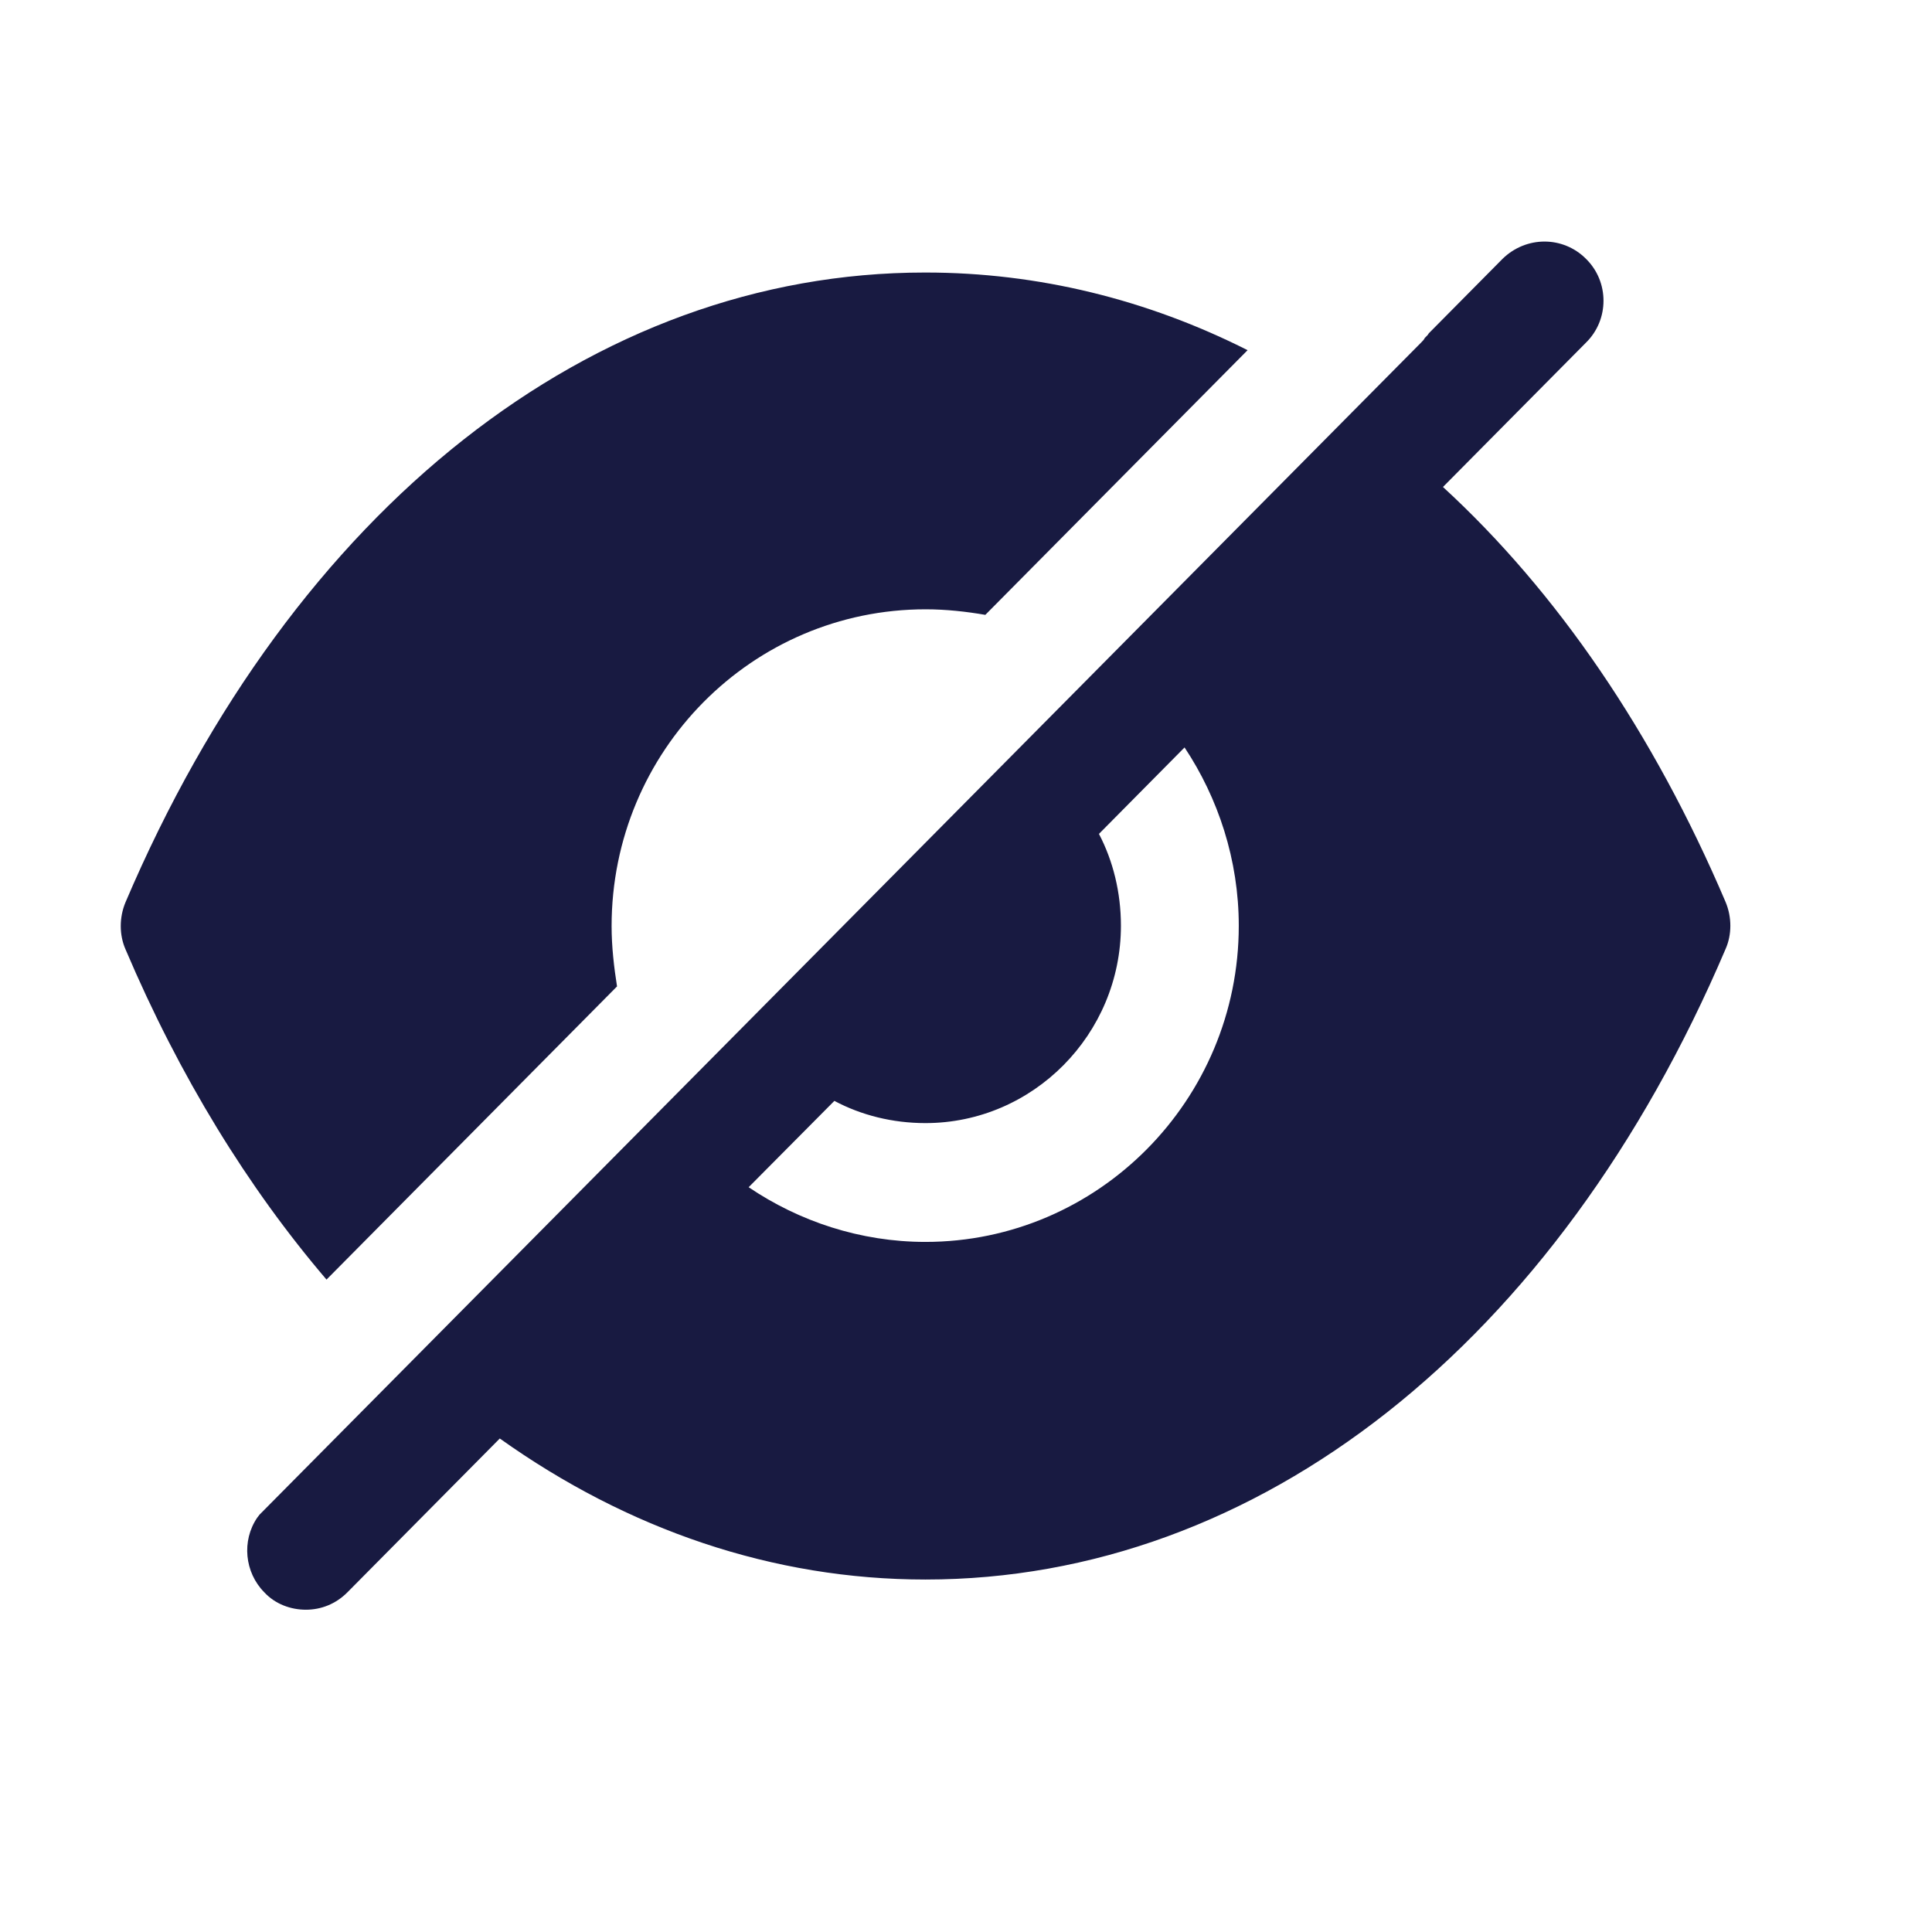 <svg xmlns="http://www.w3.org/2000/svg" width="16" height="16" viewBox="0 0 16 16">
    <g fill="none" fill-rule="evenodd">
        <g>
            <g>
                <g>
                    <g>
                        <path d="M0 0H16V16H0z" transform="translate(-261, -130) translate(15, 97) translate(180, 0.5) translate(66, 32.5)"/>
                        <path fill="#181A41" fill-rule="nonzero" d="M12.444 2.143c.195-.19.5-.19.69 0 .194.19.194.505 0 .695L11.95 4.033c.943.866 1.743 2.034 2.341 3.438.052.125.052.269 0 .387-1.392 3.268-3.87 5.223-6.627 5.223-1.262 0-2.465-.413-3.525-1.168l-1.261 1.273c-.098.099-.221.145-.345.145-.124 0-.254-.046-.345-.145-.162-.164-.188-.426-.058-.617l.02-.026 9.618-9.705c.013-.013.026-.026.032-.04.013-.012.026-.025.033-.038zm-4.778.114c.93 0 1.834.223 2.666.643L8.16 5.092c-.156-.027-.325-.046-.494-.046-1.437 0-2.601 1.174-2.601 2.624 0 .17.02.341.045.499l-2.406 2.428c-.65-.761-1.216-1.68-1.665-2.736-.052-.119-.052-.263 0-.388 1.392-3.267 3.87-5.216 6.62-5.216zM9.81 6.19l-.709.716c.117.223.182.485.182.76 0 .9-.728 1.635-1.619 1.635-.273 0-.533-.066-.754-.184l-.71.715c.417.282.924.453 1.464.453 1.43 0 2.595-1.175 2.595-2.618 0-.545-.17-1.057-.449-1.477z" transform="translate(-261, -130) translate(15, 97) translate(180, 0.5) translate(66, 32.5)"/>
                    </g>
                </g>
            </g>
        </g>
    </g>
</svg>
